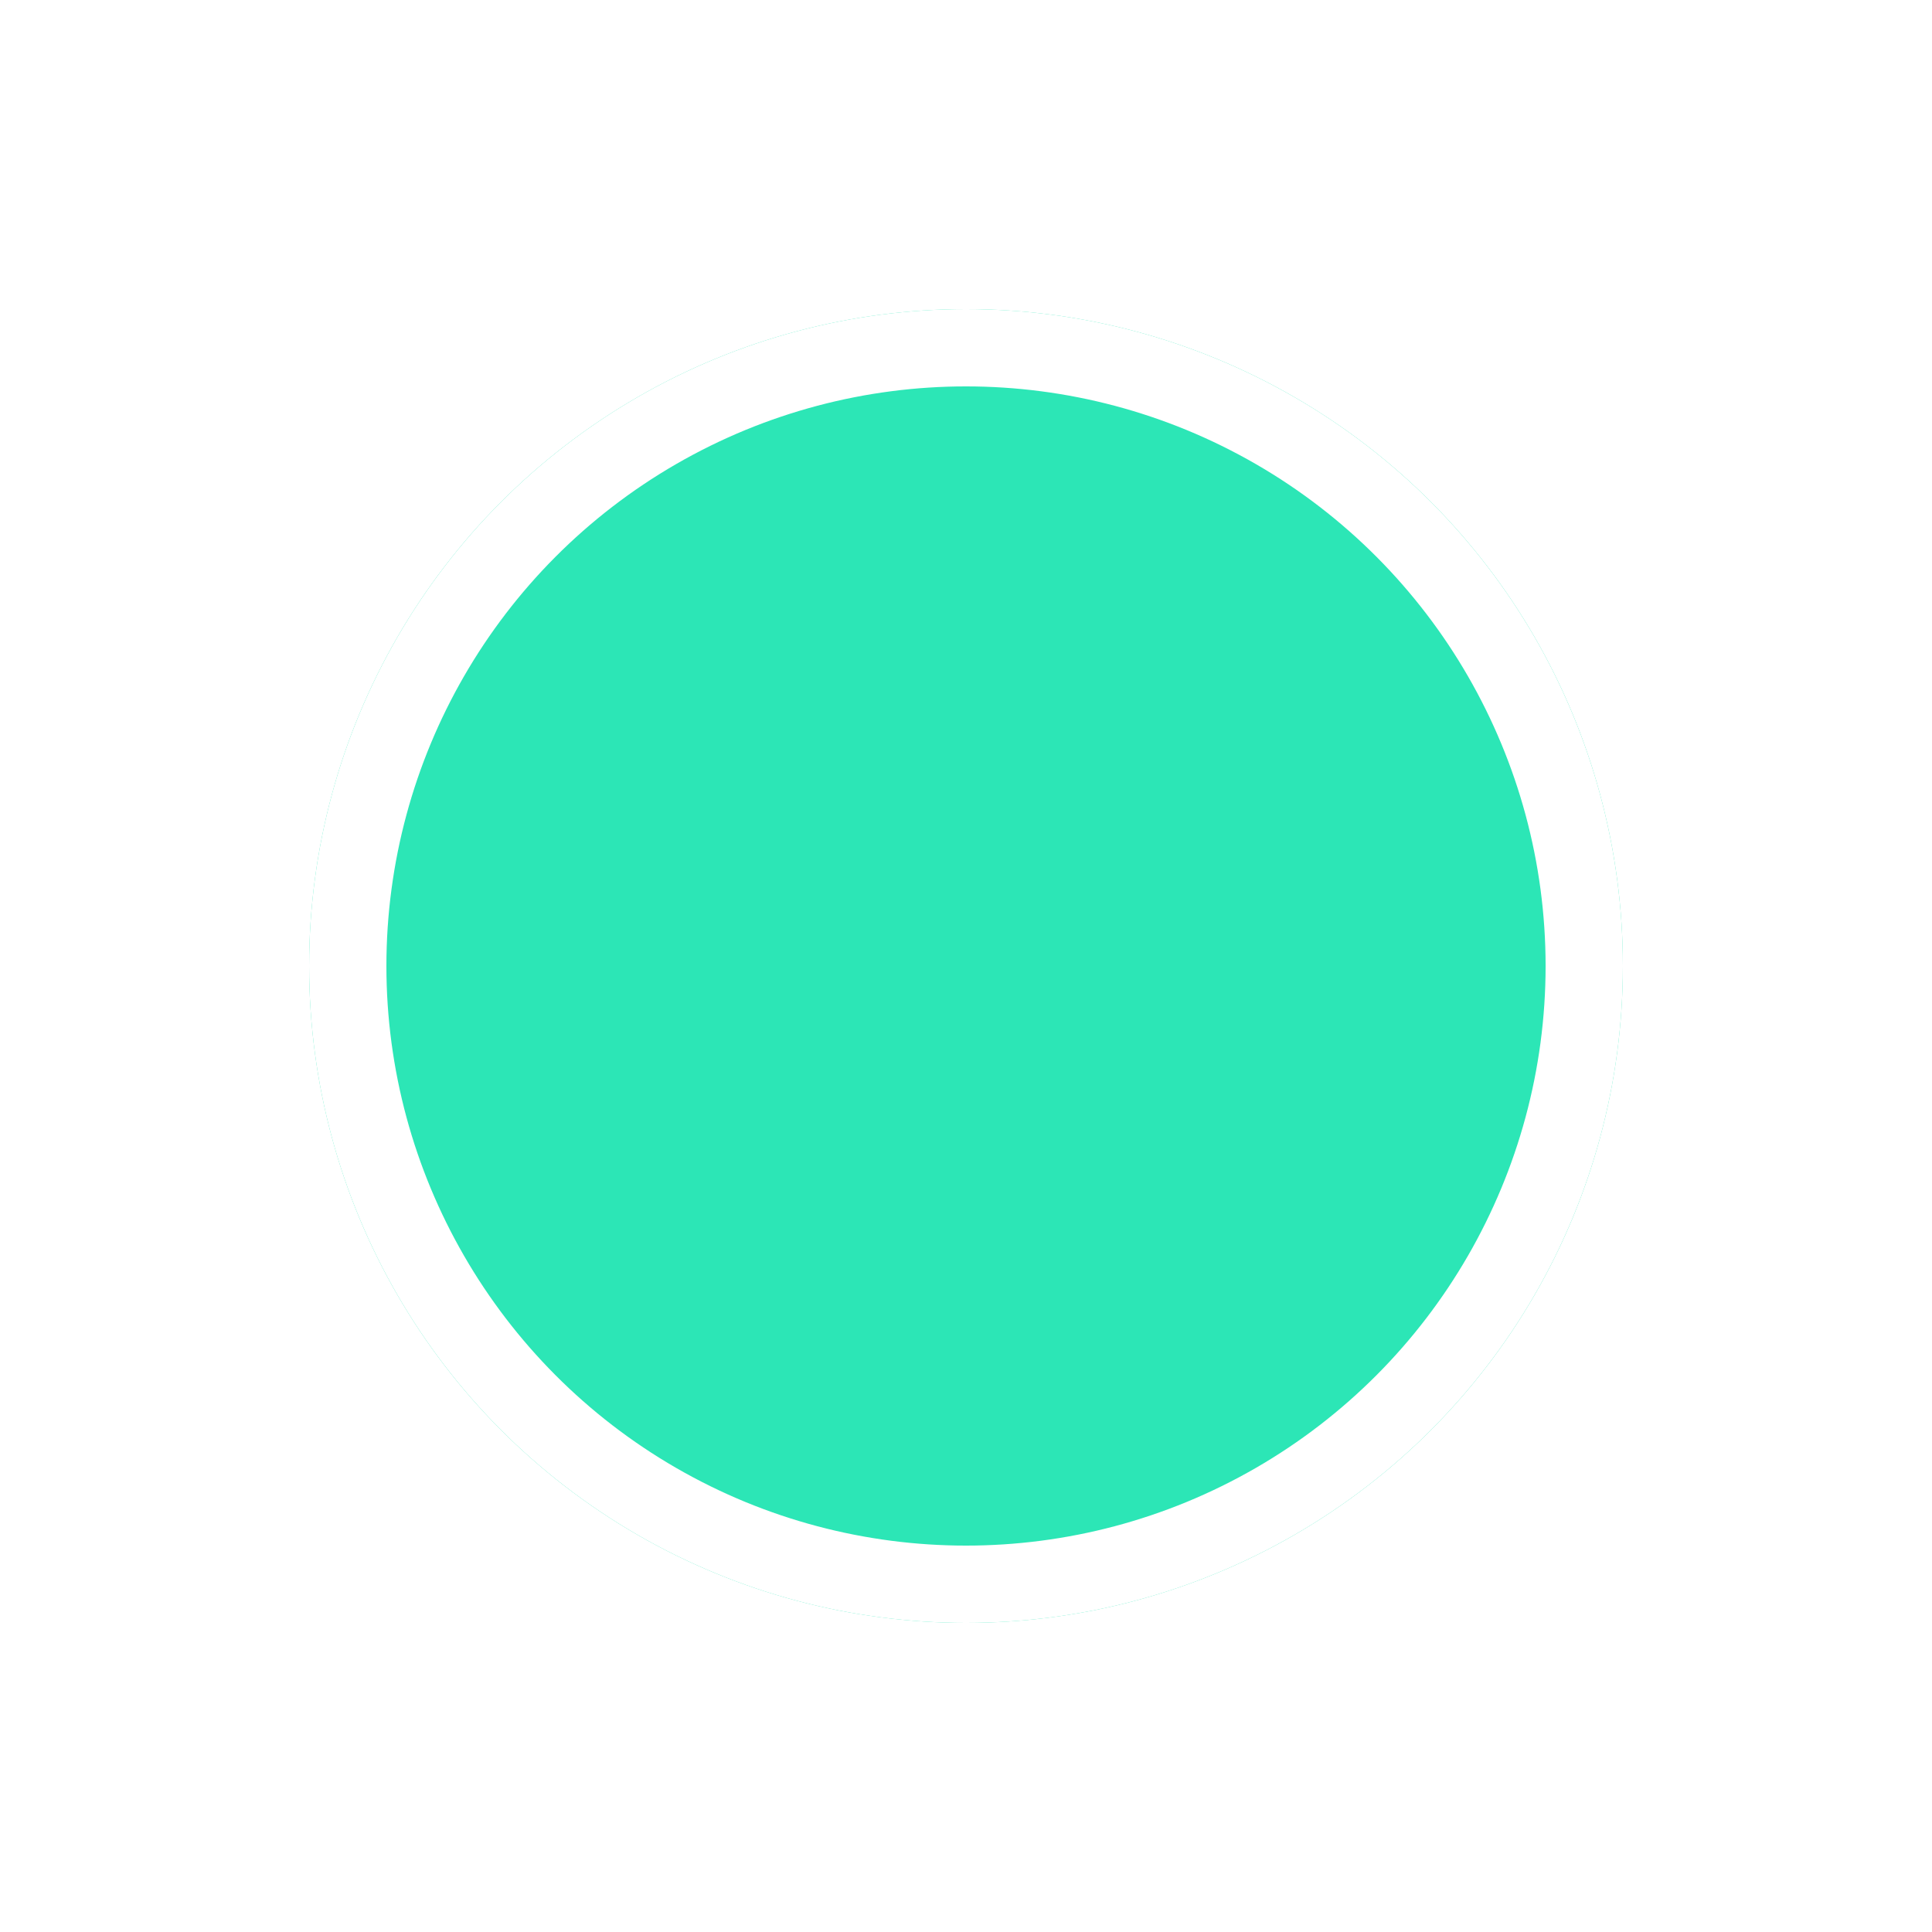 <svg width="25" height="25" viewBox="0 0 25 25" fill="none" xmlns="http://www.w3.org/2000/svg">
<g filter="url(#filter0_d_53_2379)">
<circle cx="12.5" cy="8.5" r="8.5" fill="#2CE6B6"/>
<circle cx="12.5" cy="8.5" r="8" stroke="white"/>
</g>
<defs>
<filter id="filter0_d_53_2379" x="0" y="0" width="25" height="25" filterUnits="userSpaceOnUse" color-interpolation-filters="sRGB">
<feFlood flood-opacity="0" result="BackgroundImageFix"/>
<feColorMatrix in="SourceAlpha" type="matrix" values="0 0 0 0 0 0 0 0 0 0 0 0 0 0 0 0 0 0 127 0" result="hardAlpha"/>
<feOffset dy="4"/>
<feGaussianBlur stdDeviation="2"/>
<feColorMatrix type="matrix" values="0 0 0 0 0 0 0 0 0 0 0 0 0 0 0 0 0 0 0.25 0"/>
<feBlend mode="normal" in2="BackgroundImageFix" result="effect1_dropShadow_53_2379"/>
<feBlend mode="normal" in="SourceGraphic" in2="effect1_dropShadow_53_2379" result="shape"/>
</filter>
</defs>
</svg>

